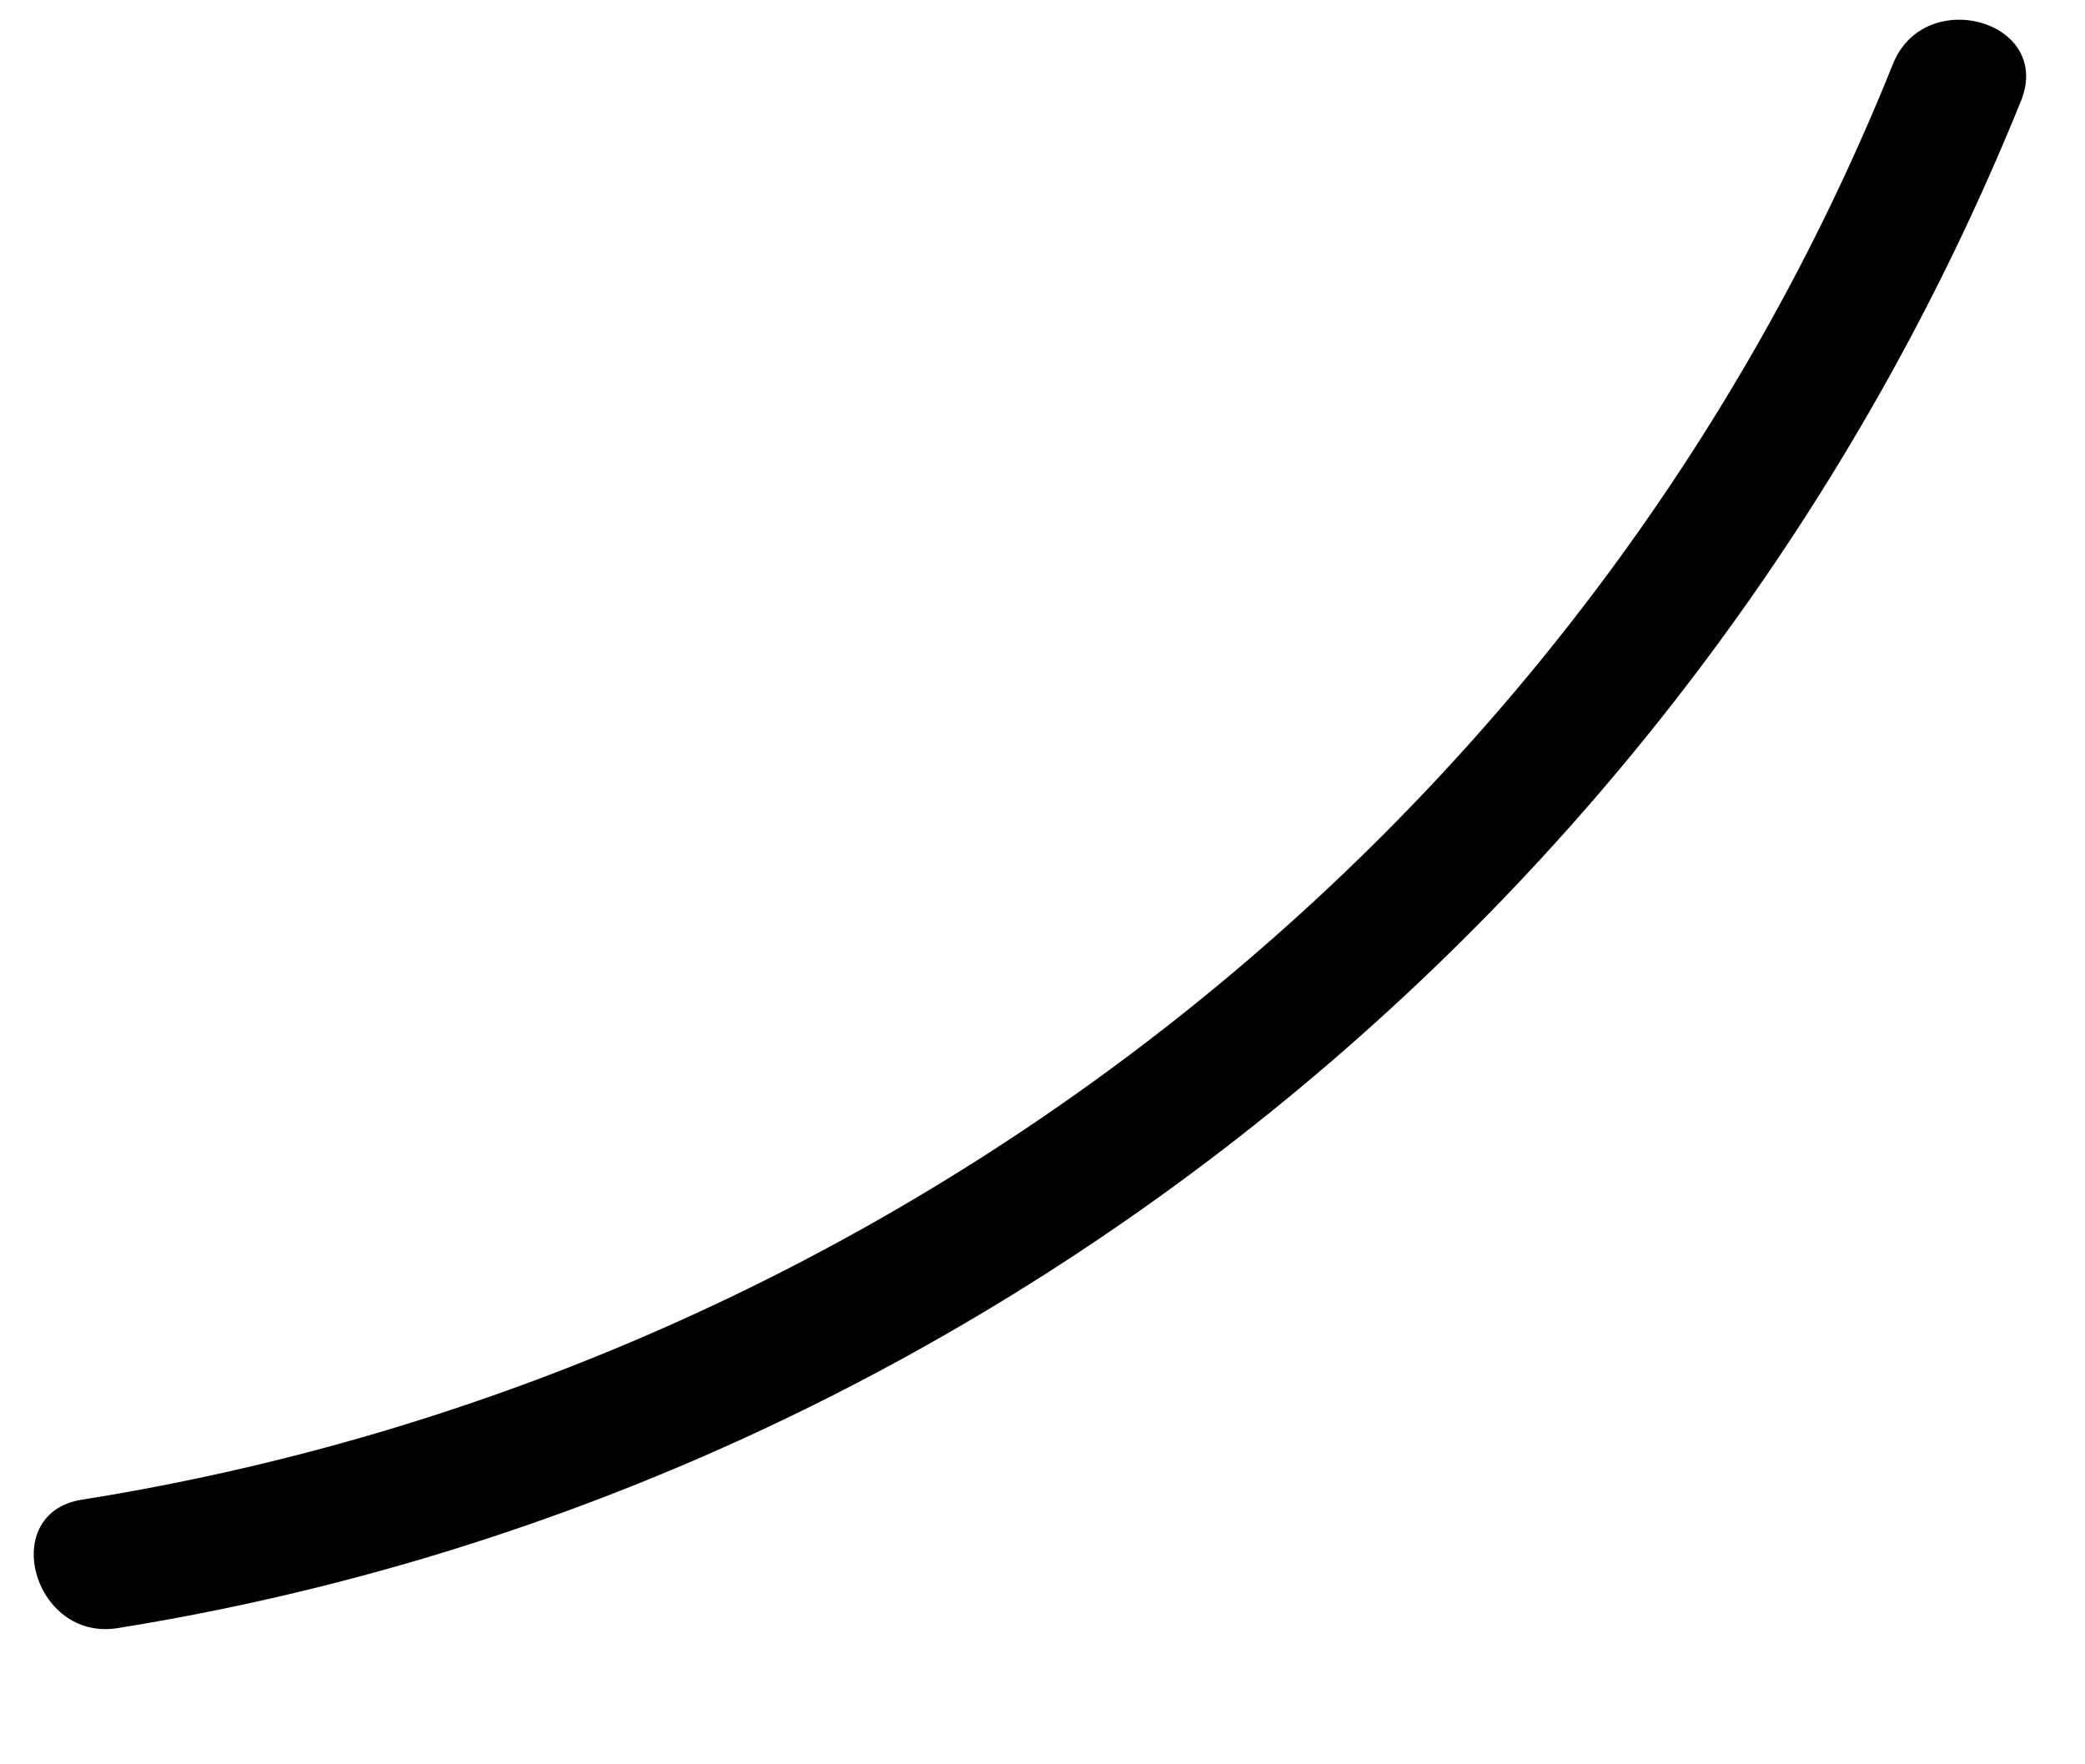 <?xml version="1.0" encoding="UTF-8" standalone="no"?><svg width='13' height='11' viewBox='0 0 13 11' fill='none' xmlns='http://www.w3.org/2000/svg'>
<path d='M0.732 10.151C6.073 9.295 10.583 5.622 12.603 0.624C12.797 0.127 11.995 -0.094 11.801 0.403C9.892 5.153 5.547 8.549 0.511 9.35C-0.015 9.433 0.207 10.234 0.732 10.151Z' fill='black'/>
</svg>
